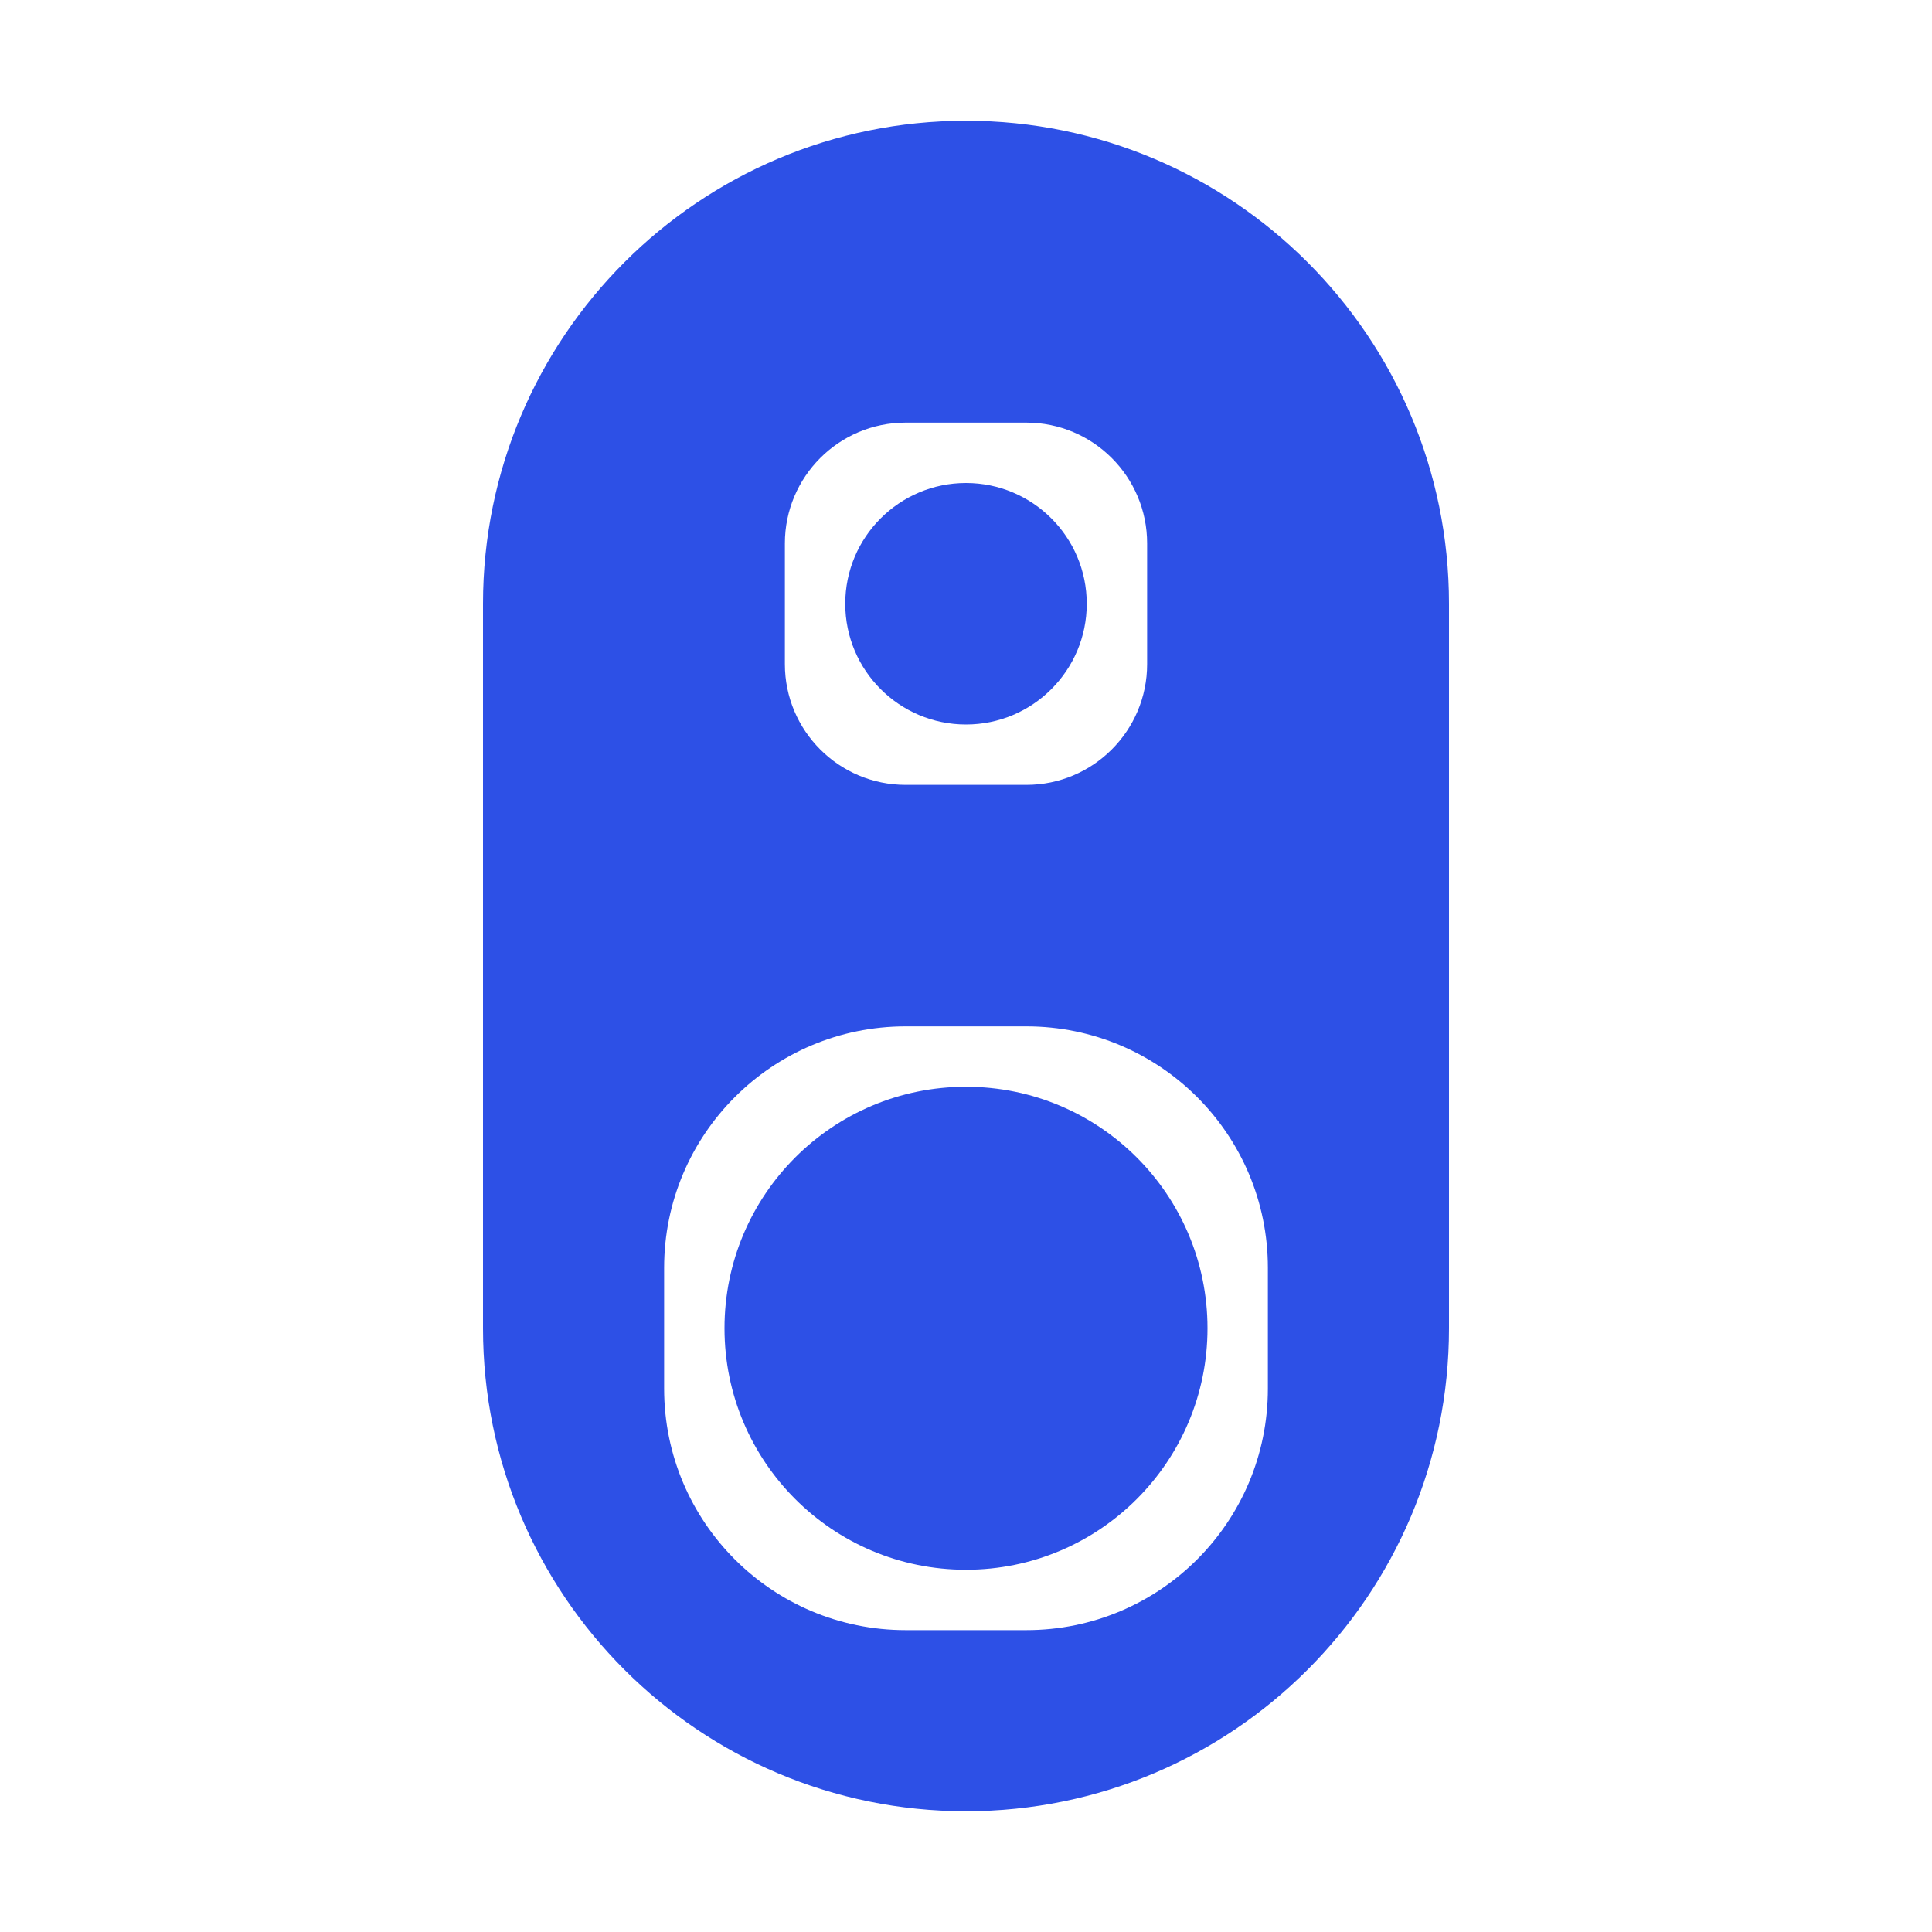 <svg width="16" height="16" viewBox="0 0 16 16" fill="none" xmlns="http://www.w3.org/2000/svg">
<path d="M8 6C8.552 6 9 5.552 9 5C9 4.448 8.552 4 8 4C7.448 4 7 4.448 7 5C7 5.552 7.448 6 8 6Z" fill="#2D50E6"/>
<path d="M10 11C10 12.105 9.105 13 8 13C6.895 13 6 12.105 6 11C6 9.895 6.895 9 8 9C9.105 9 10 9.895 10 11Z" fill="#2D50E6"/>
<path fill-rule="evenodd" clip-rule="evenodd" d="M4 5C4 2.791 5.791 1 8 1C10.209 1 12 2.791 12 5V11C12 13.209 10.209 15 8 15C5.791 15 4 13.209 4 11V5ZM6.5 4.5C6.5 3.948 6.948 3.5 7.5 3.5H8.5C9.052 3.5 9.5 3.948 9.5 4.5V5.5C9.5 6.052 9.052 6.5 8.5 6.5H7.5C6.948 6.5 6.5 6.052 6.5 5.5V4.5ZM7.5 8.5C6.395 8.5 5.5 9.395 5.5 10.5V11.5C5.5 12.605 6.395 13.5 7.5 13.5H8.5C9.605 13.5 10.5 12.605 10.5 11.5V10.5C10.5 9.395 9.605 8.5 8.5 8.5H7.5Z" fill="#2D50E6"/>
</svg>
